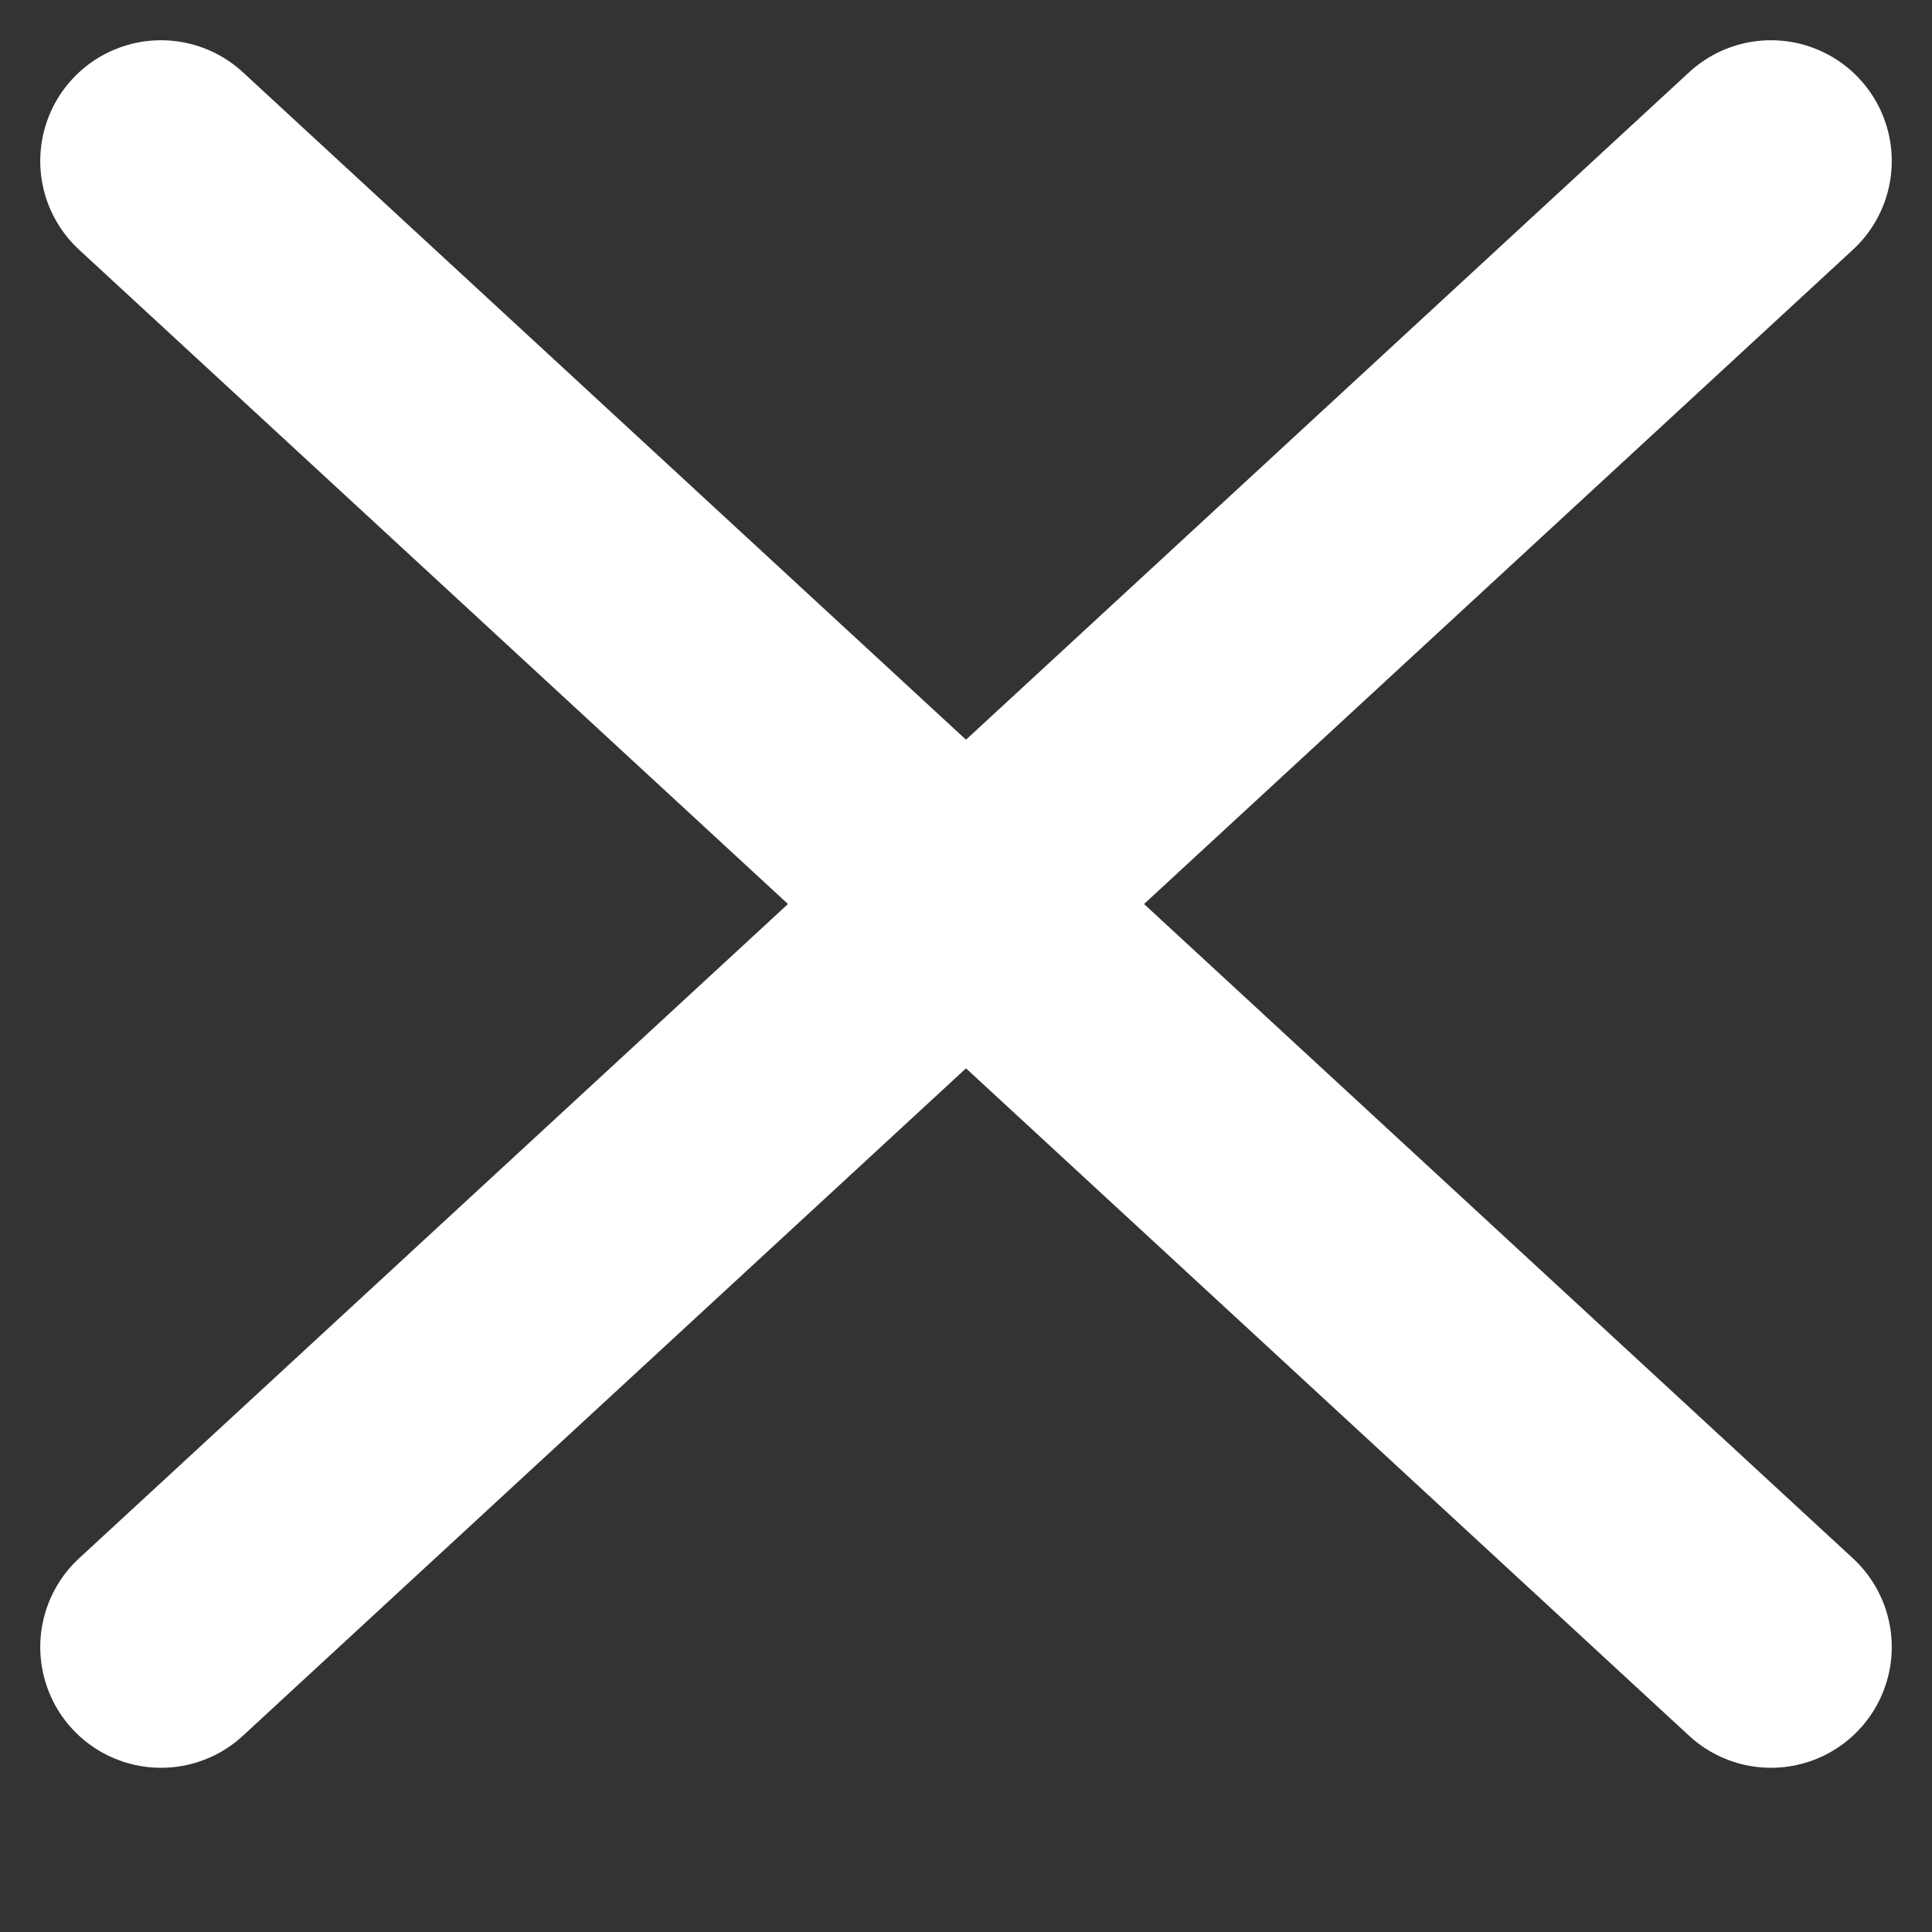 <svg width="12" height="12" viewBox="0 0 12 12" fill="none" xmlns="http://www.w3.org/2000/svg"><rect x="0" y="0" width="12" height="12" fill="#333333" stroke="none"/><path d="M1 10.23L11 1M1 1l10 9.23" stroke="#fff" stroke-width="1.5" stroke-linecap="round"/></svg>